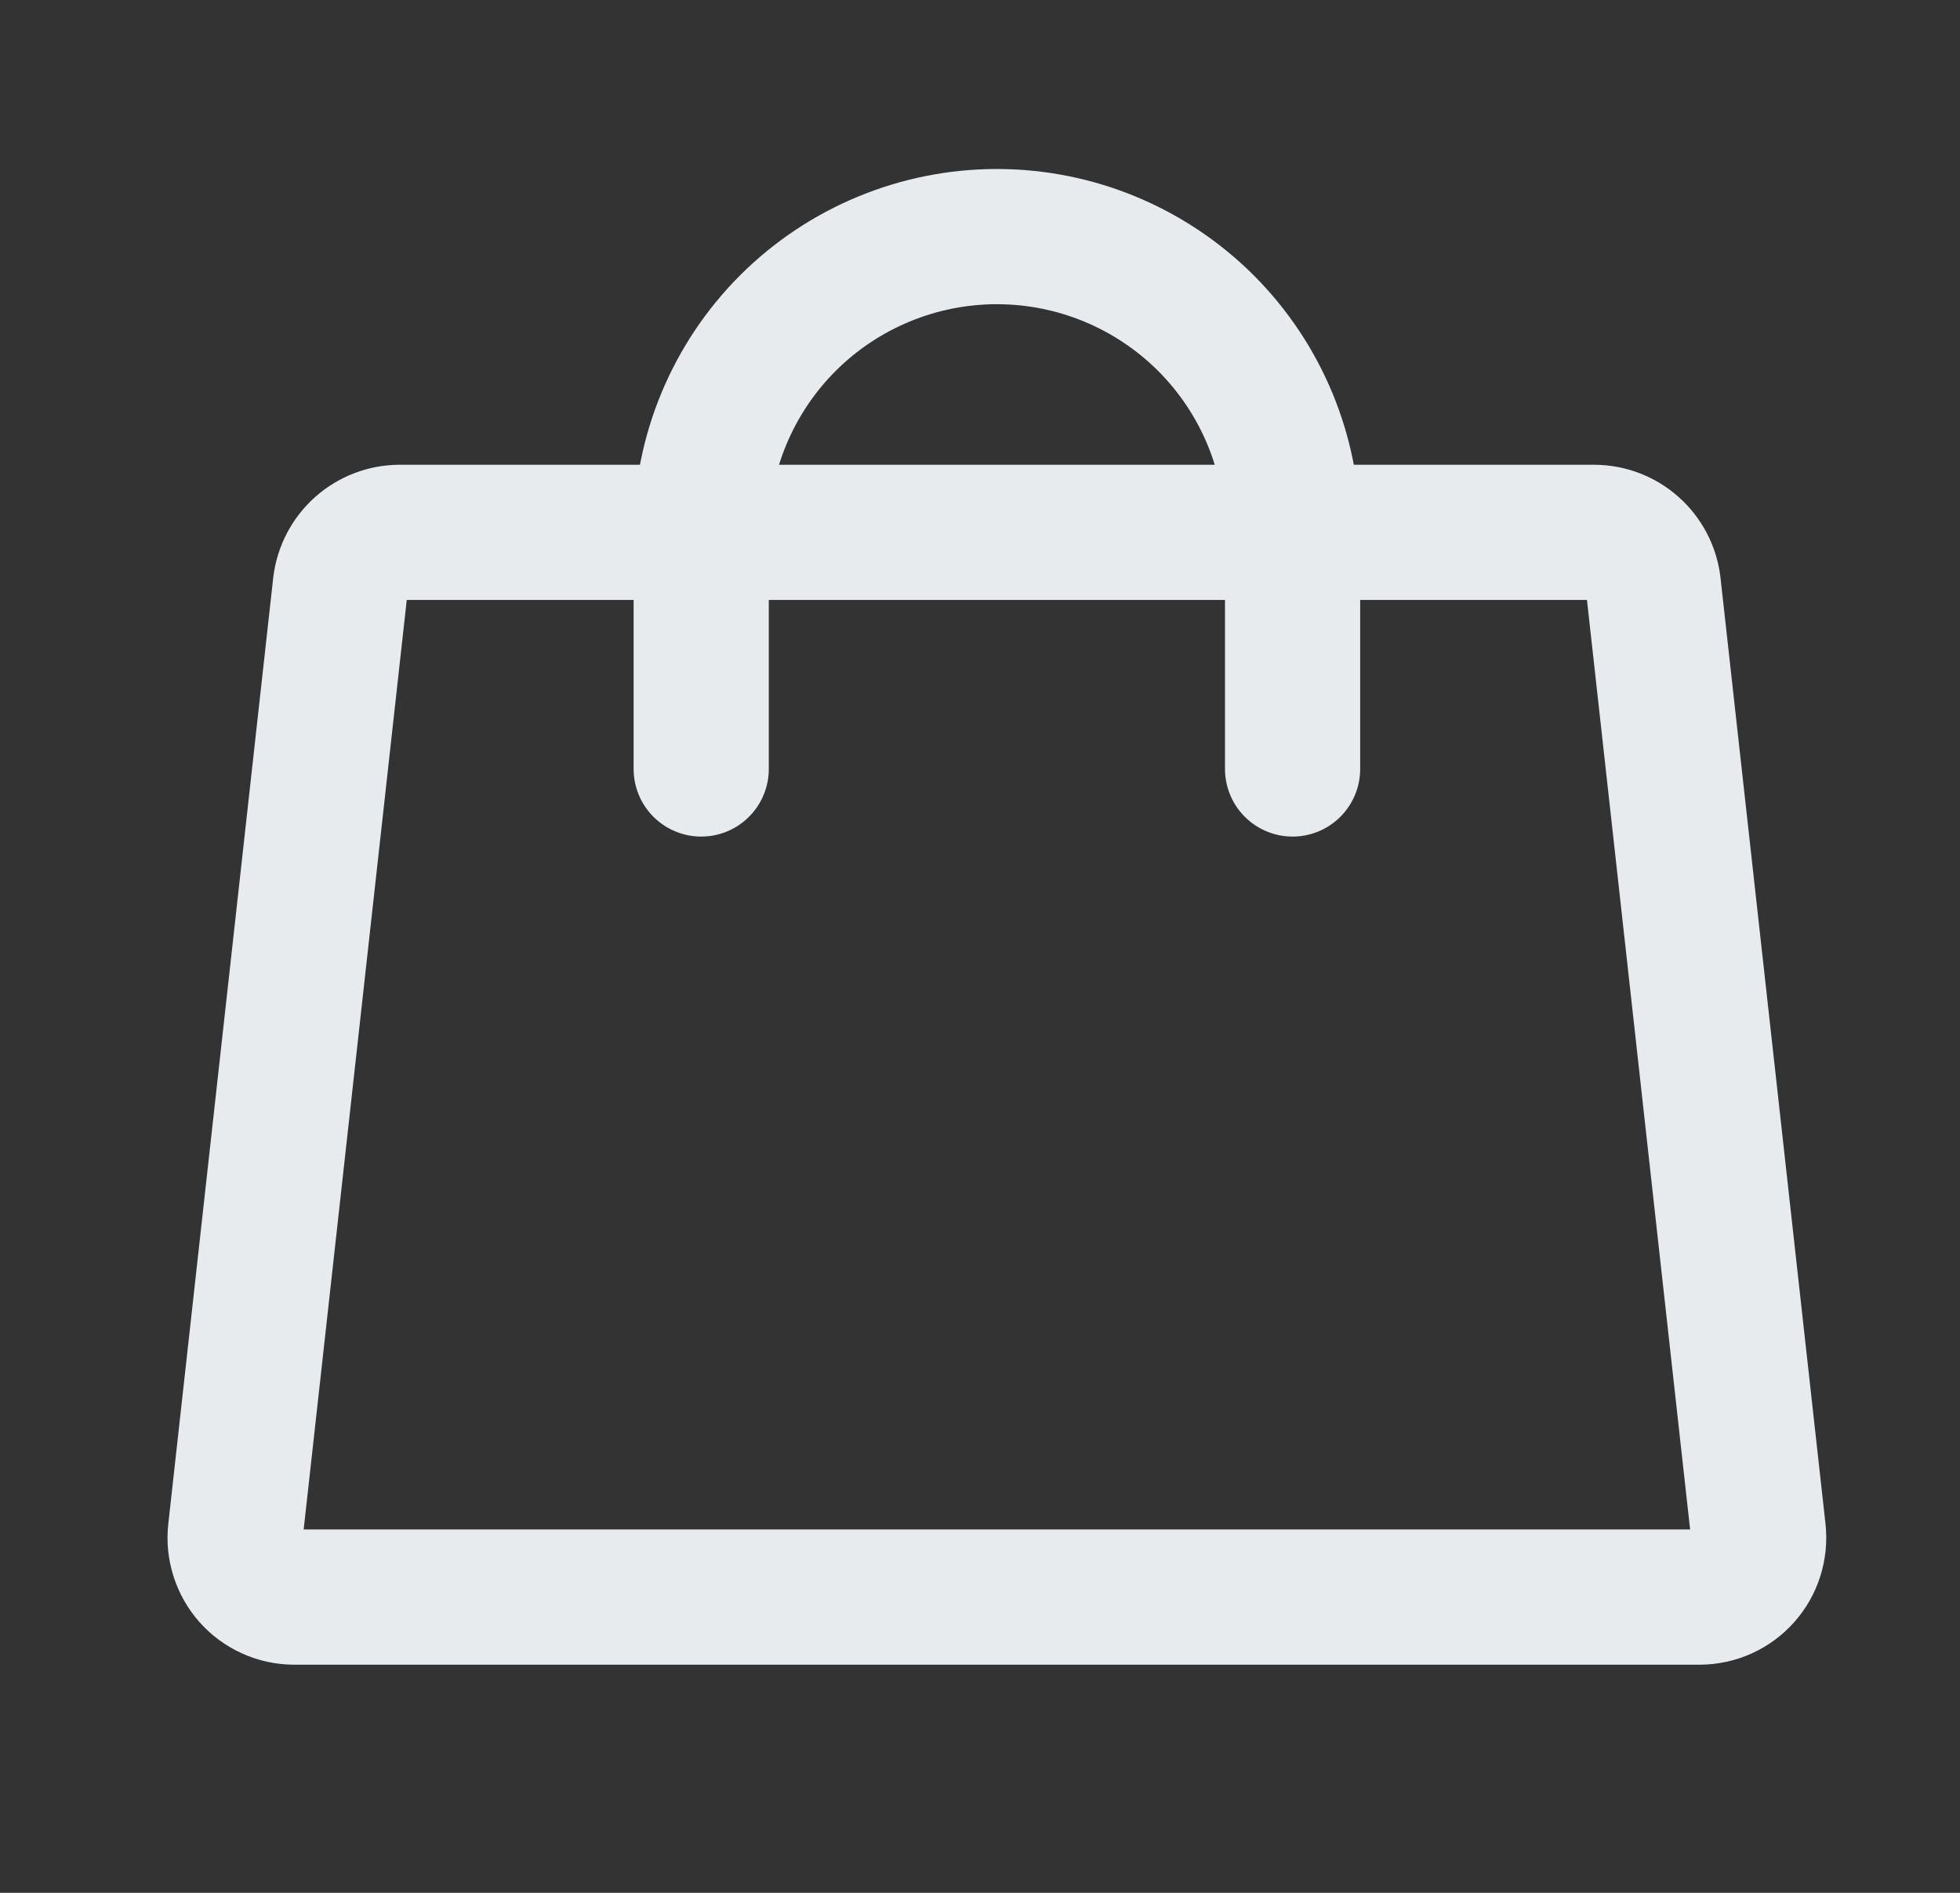 <svg width="29" height="28" viewBox="0 0 29 28" fill="none" xmlns="http://www.w3.org/2000/svg">
<rect x="0" y="0" width="29" height="28" fill="#333333" stroke="none"/>
<path d="M23.587 7.875H5.912C5.697 7.876 5.49 7.955 5.329 8.098C5.168 8.241 5.064 8.438 5.037 8.652L3.484 22.652C3.47 22.773 3.483 22.897 3.52 23.014C3.557 23.131 3.618 23.239 3.699 23.331C3.781 23.423 3.881 23.496 3.993 23.547C4.104 23.598 4.226 23.624 4.348 23.625H25.151C25.274 23.624 25.395 23.598 25.507 23.547C25.619 23.496 25.719 23.423 25.8 23.331C25.882 23.239 25.943 23.131 25.98 23.014C26.017 22.897 26.029 22.773 26.016 22.652L24.462 8.652C24.436 8.438 24.332 8.241 24.171 8.098C24.01 7.955 23.803 7.876 23.587 7.875V7.875Z" stroke="#E7EBED" stroke-width="2" stroke-linecap="round" stroke-linejoin="round"/>
<path d="M10.375 11.375V7.875C10.375 6.715 10.836 5.602 11.656 4.781C12.477 3.961 13.59 3.5 14.75 3.5C15.91 3.5 17.023 3.961 17.844 4.781C18.664 5.602 19.125 6.715 19.125 7.875V11.375" stroke="#E7EBED" stroke-width="2" stroke-linecap="round" stroke-linejoin="round"/>
</svg>

